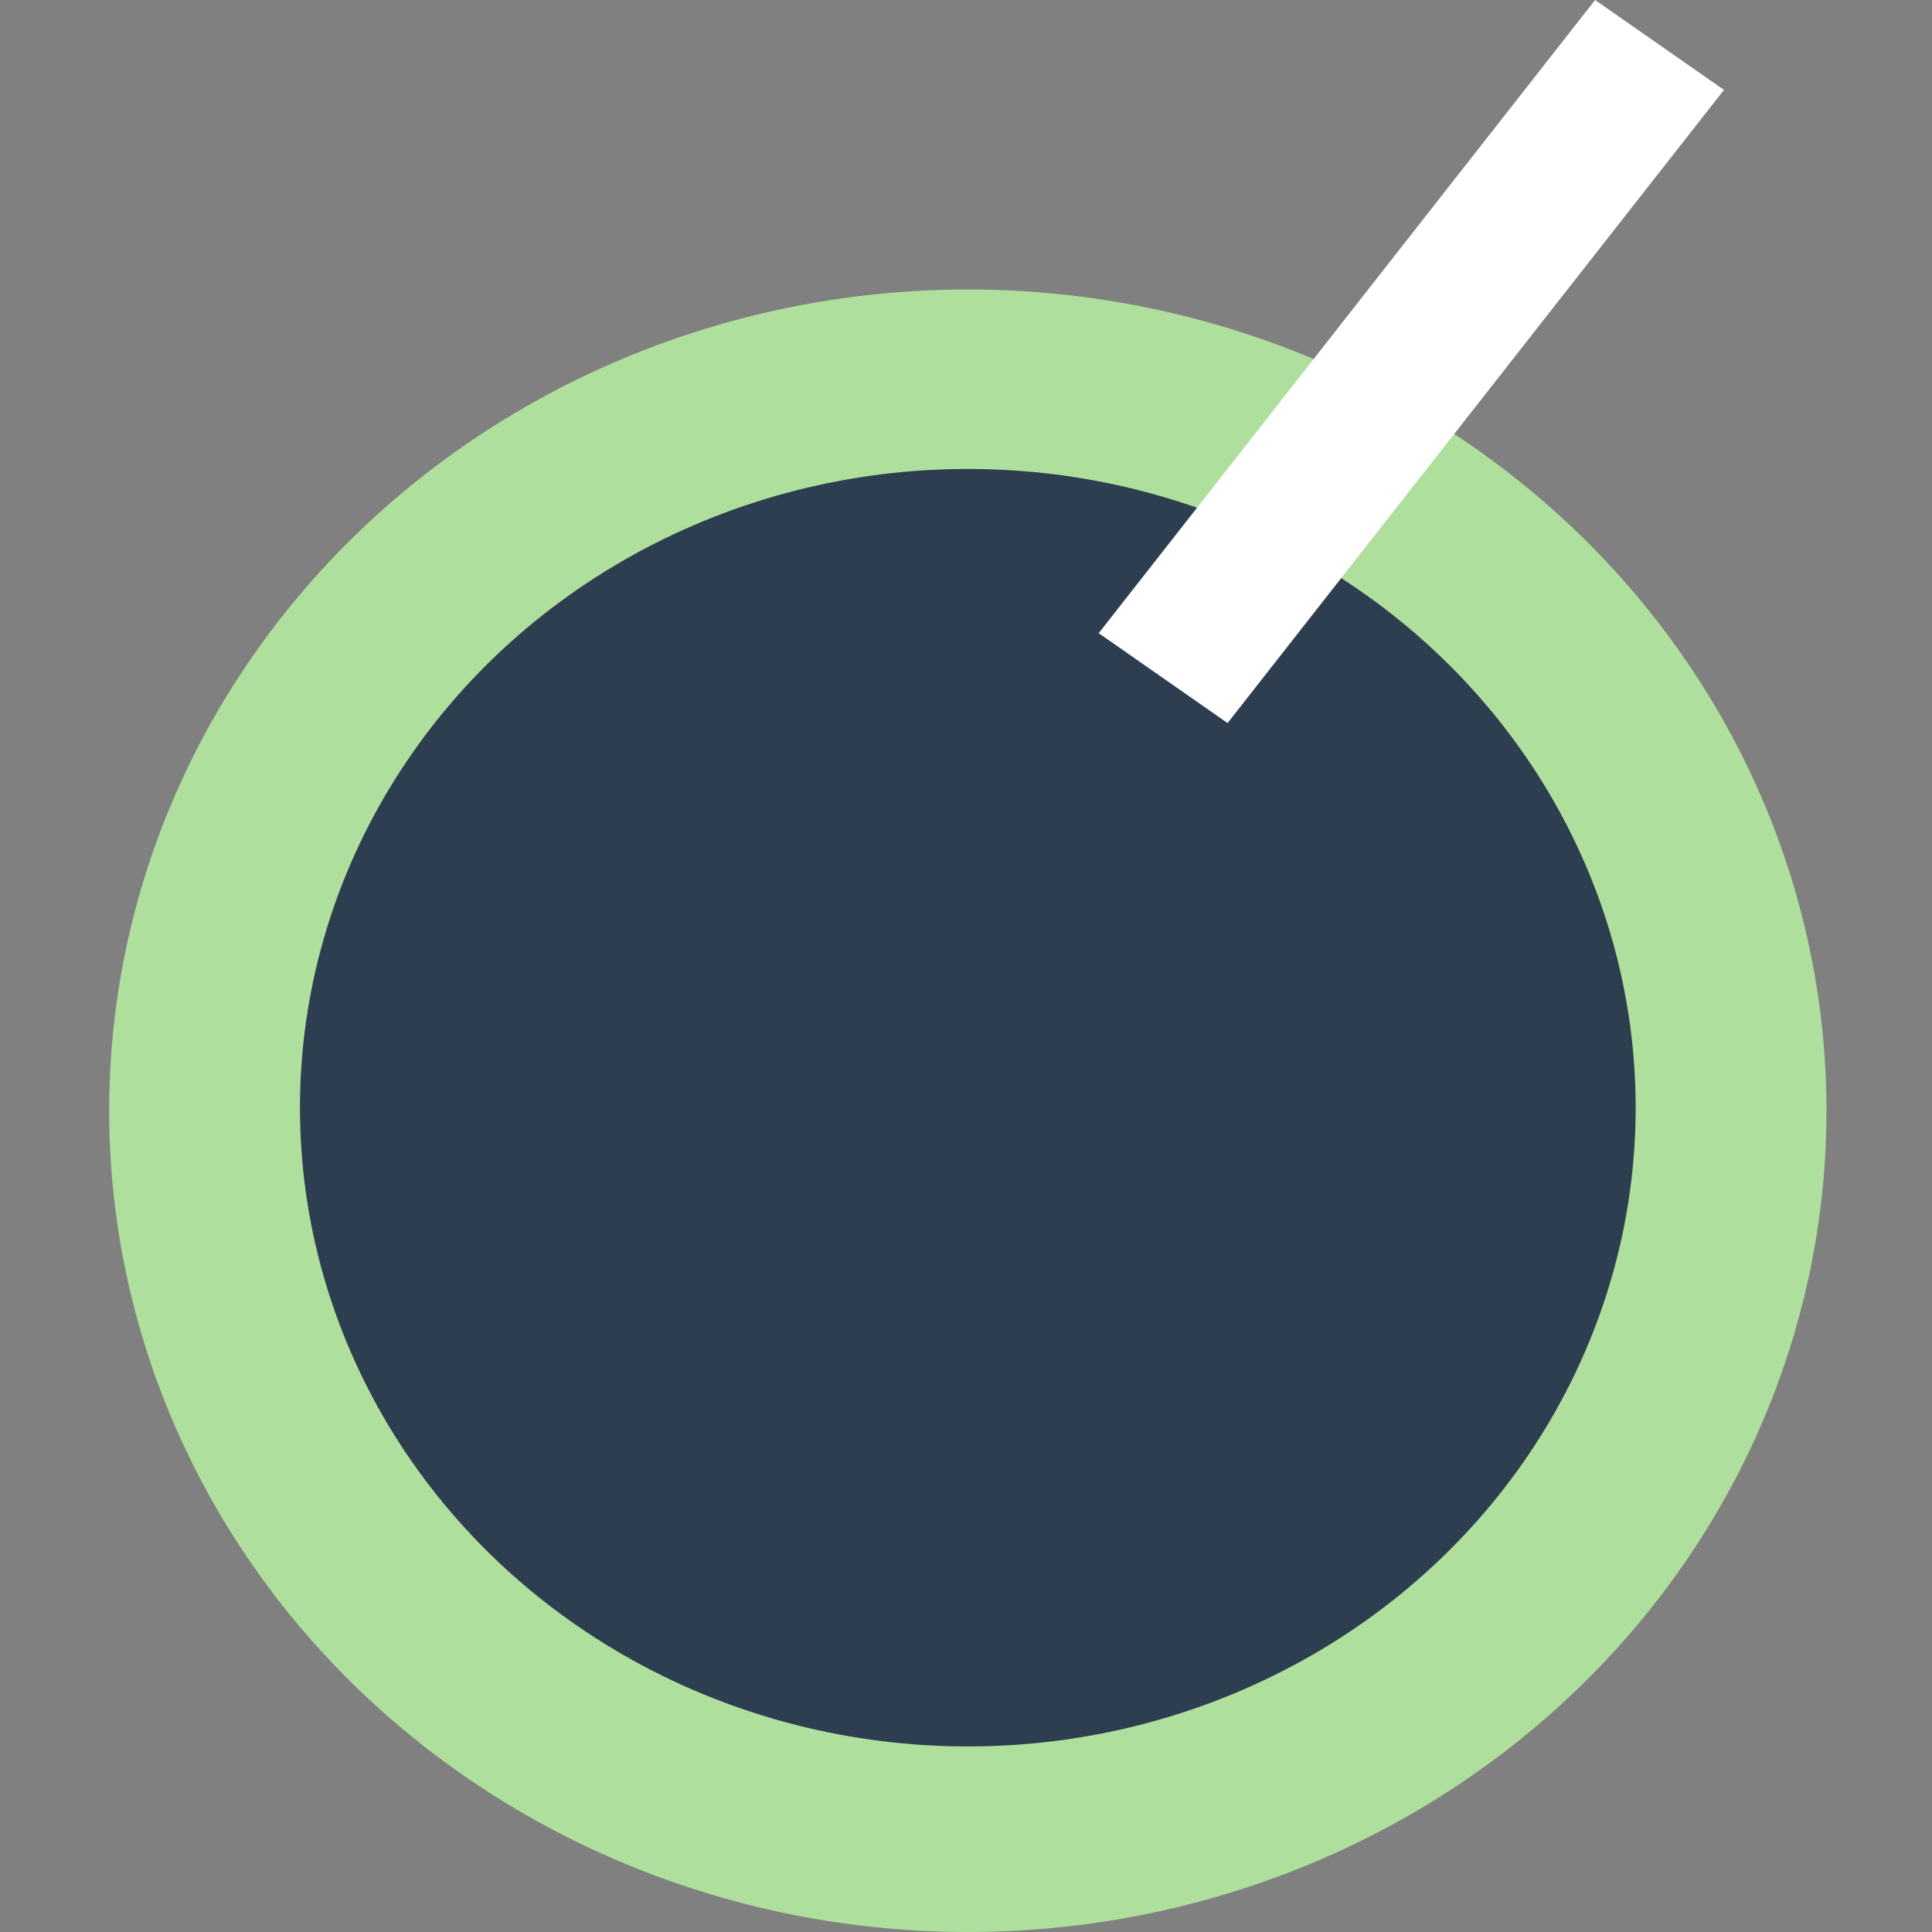 <svg width="531" height="531" viewBox="0 0 531 531" fill="none" xmlns="http://www.w3.org/2000/svg">
<rect x="0" y="0" width="531" height="531" fill="#808080" stroke="none"/>
<ellipse cx="266" cy="305.283" rx="236" ry="225.717" fill="#AFDF9D"/>
<ellipse cx="266" cy="304.446" rx="183.556" ry="175.557" fill="#2D3E50"/>
<rect width="43.191" height="221.122" transform="matrix(0.82 0.572 -0.617 0.787 438.404 0)" fill="white"/>
</svg>
